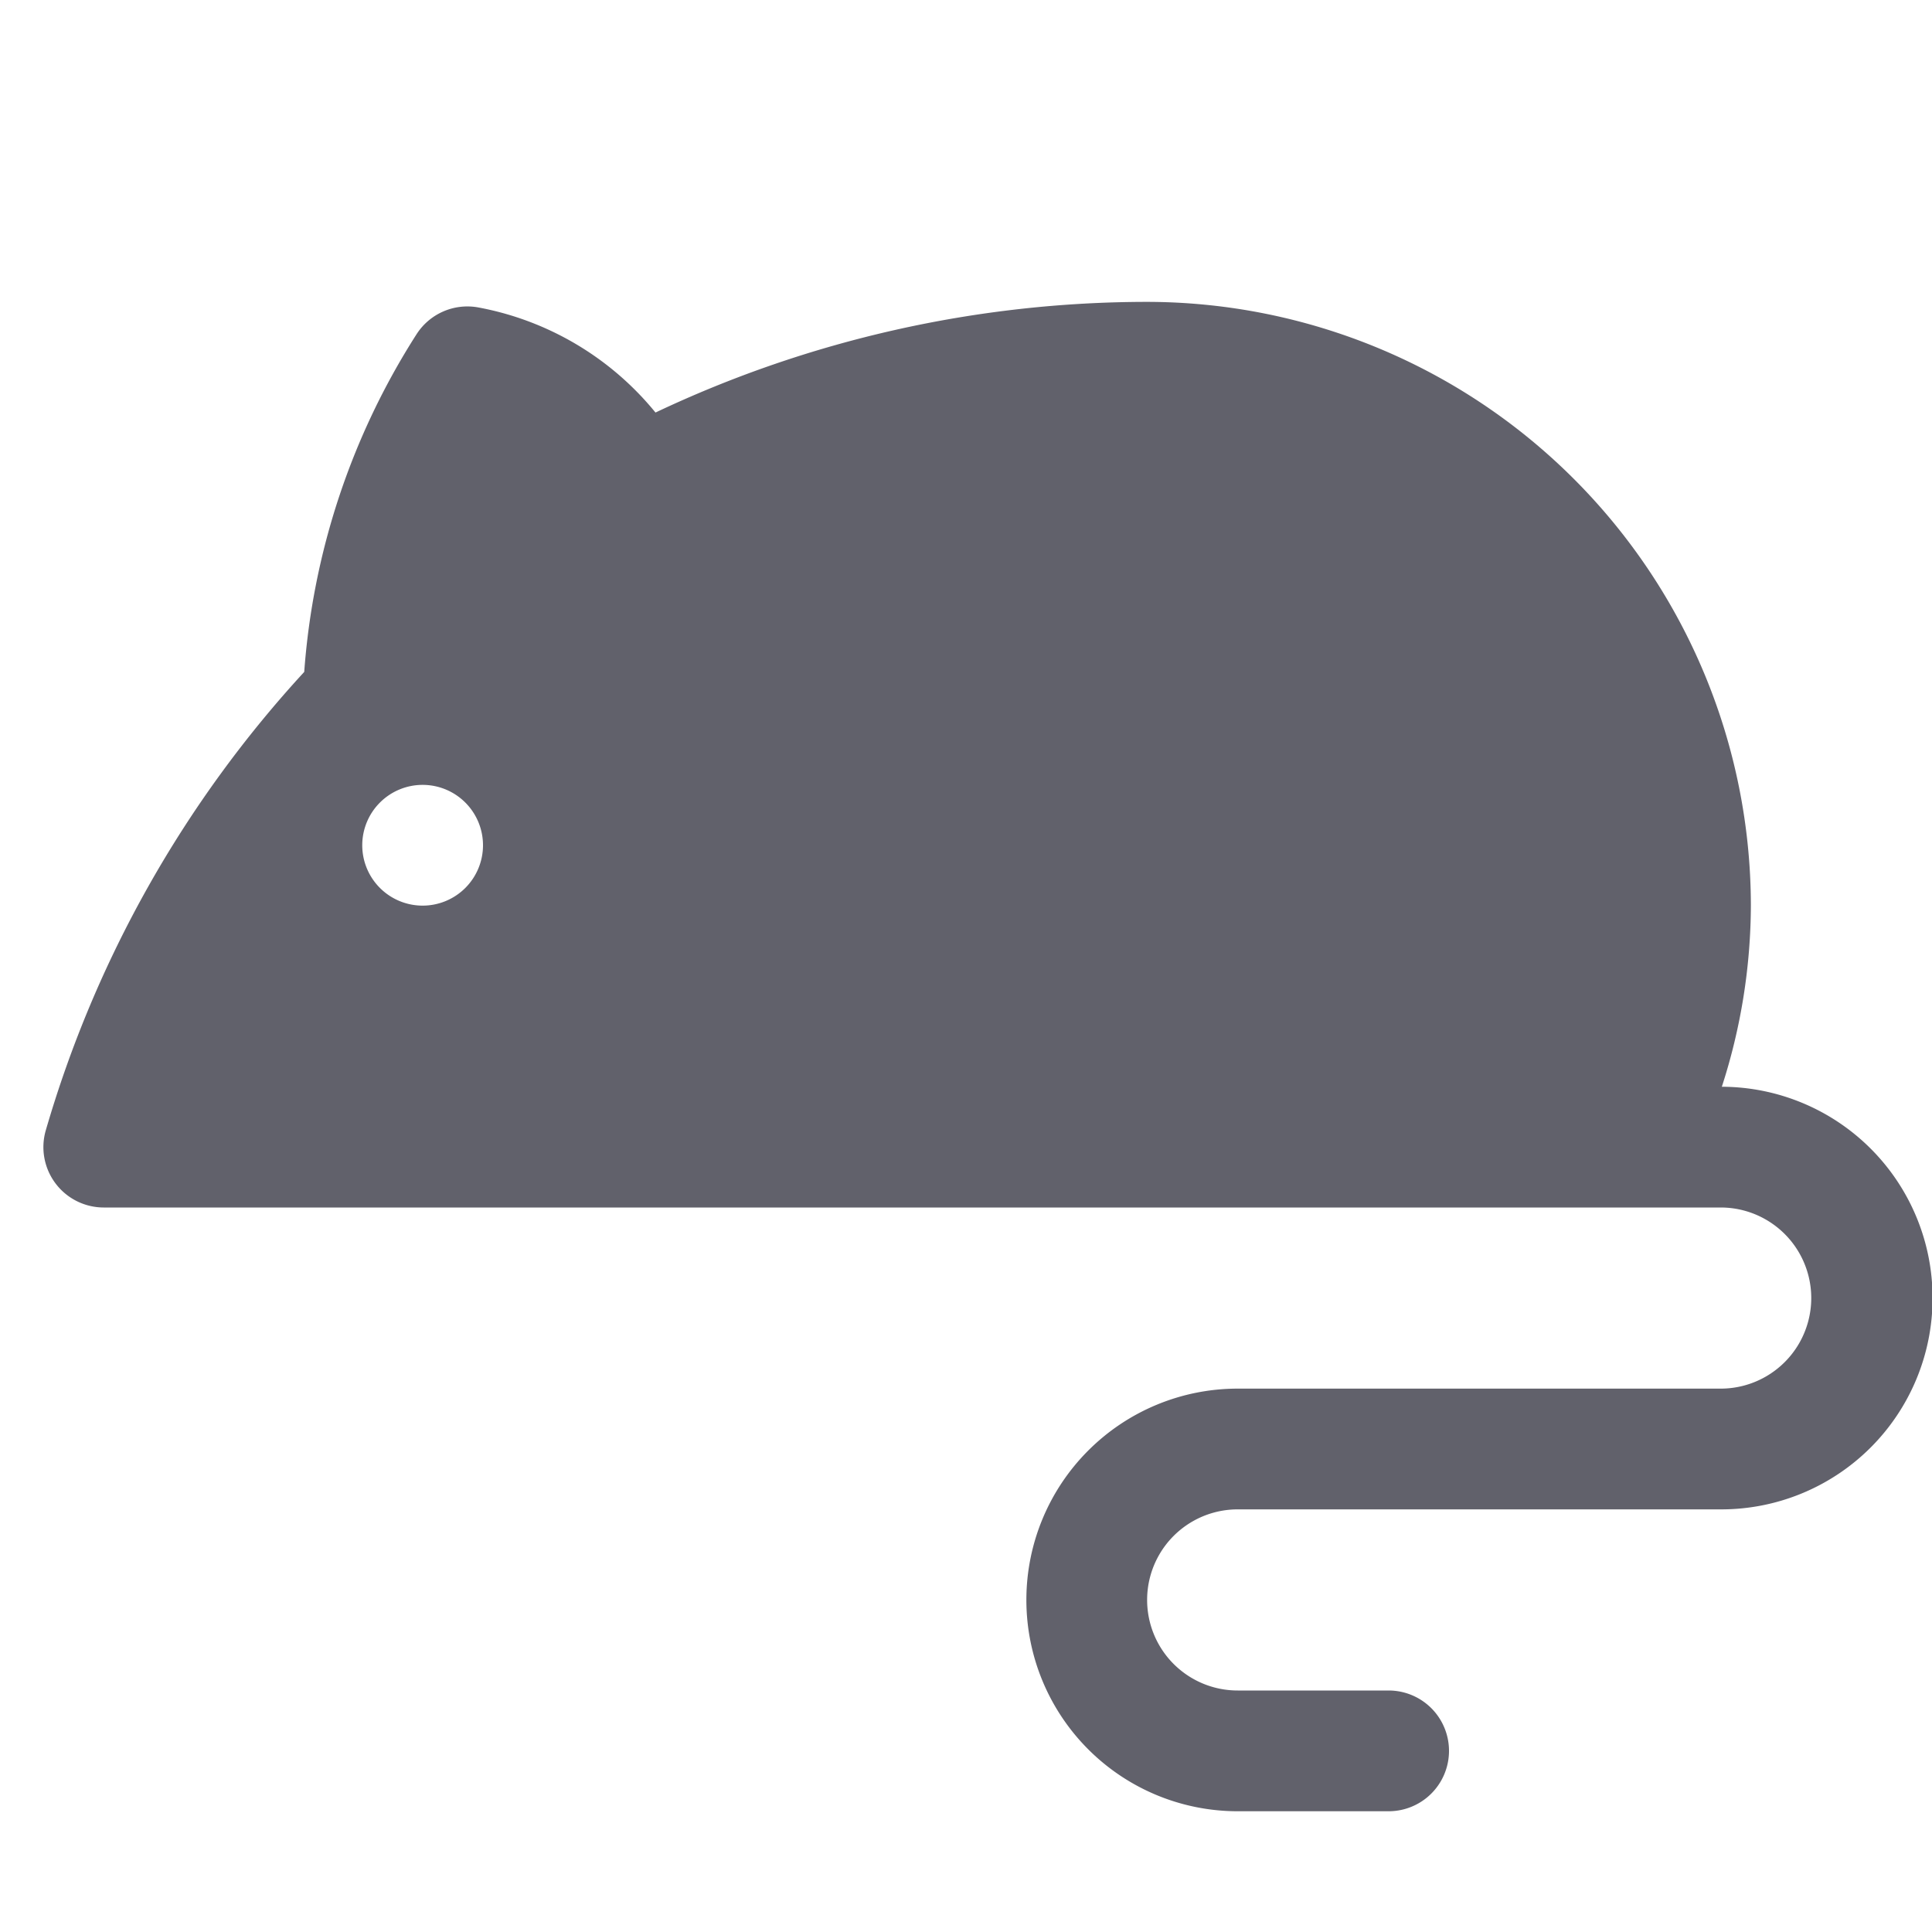 <svg xmlns="http://www.w3.org/2000/svg" height="32" width="32" viewBox="0 0 32 32"><title>rat 4</title><g fill="#61616b" class="nc-icon-wrapper"><path d="M28.519,18A9.827,9.827,0,0,0,29,15,10.011,10.011,0,0,0,19,5a19.043,19.043,0,0,0-8.143,1.833,4.952,4.952,0,0,0-2.93-1.74A1,1,0,0,0,6.9,5.535a11.987,11.987,0,0,0-1.861,5.594A19.074,19.074,0,0,0,.758,18.723,1,1,0,0,0,1.719,20H28.5a1.5,1.5,0,0,1,0,3h-8a3.5,3.5,0,0,0,0,7H23a1,1,0,0,0,0-2H20.5a1.5,1.5,0,0,1,0-3h8a3.5,3.5,0,0,0,.019-7ZM7,15a1,1,0,1,1,1-1A1,1,0,0,1,7,15Z" fill="#61616b"></path></g></svg>